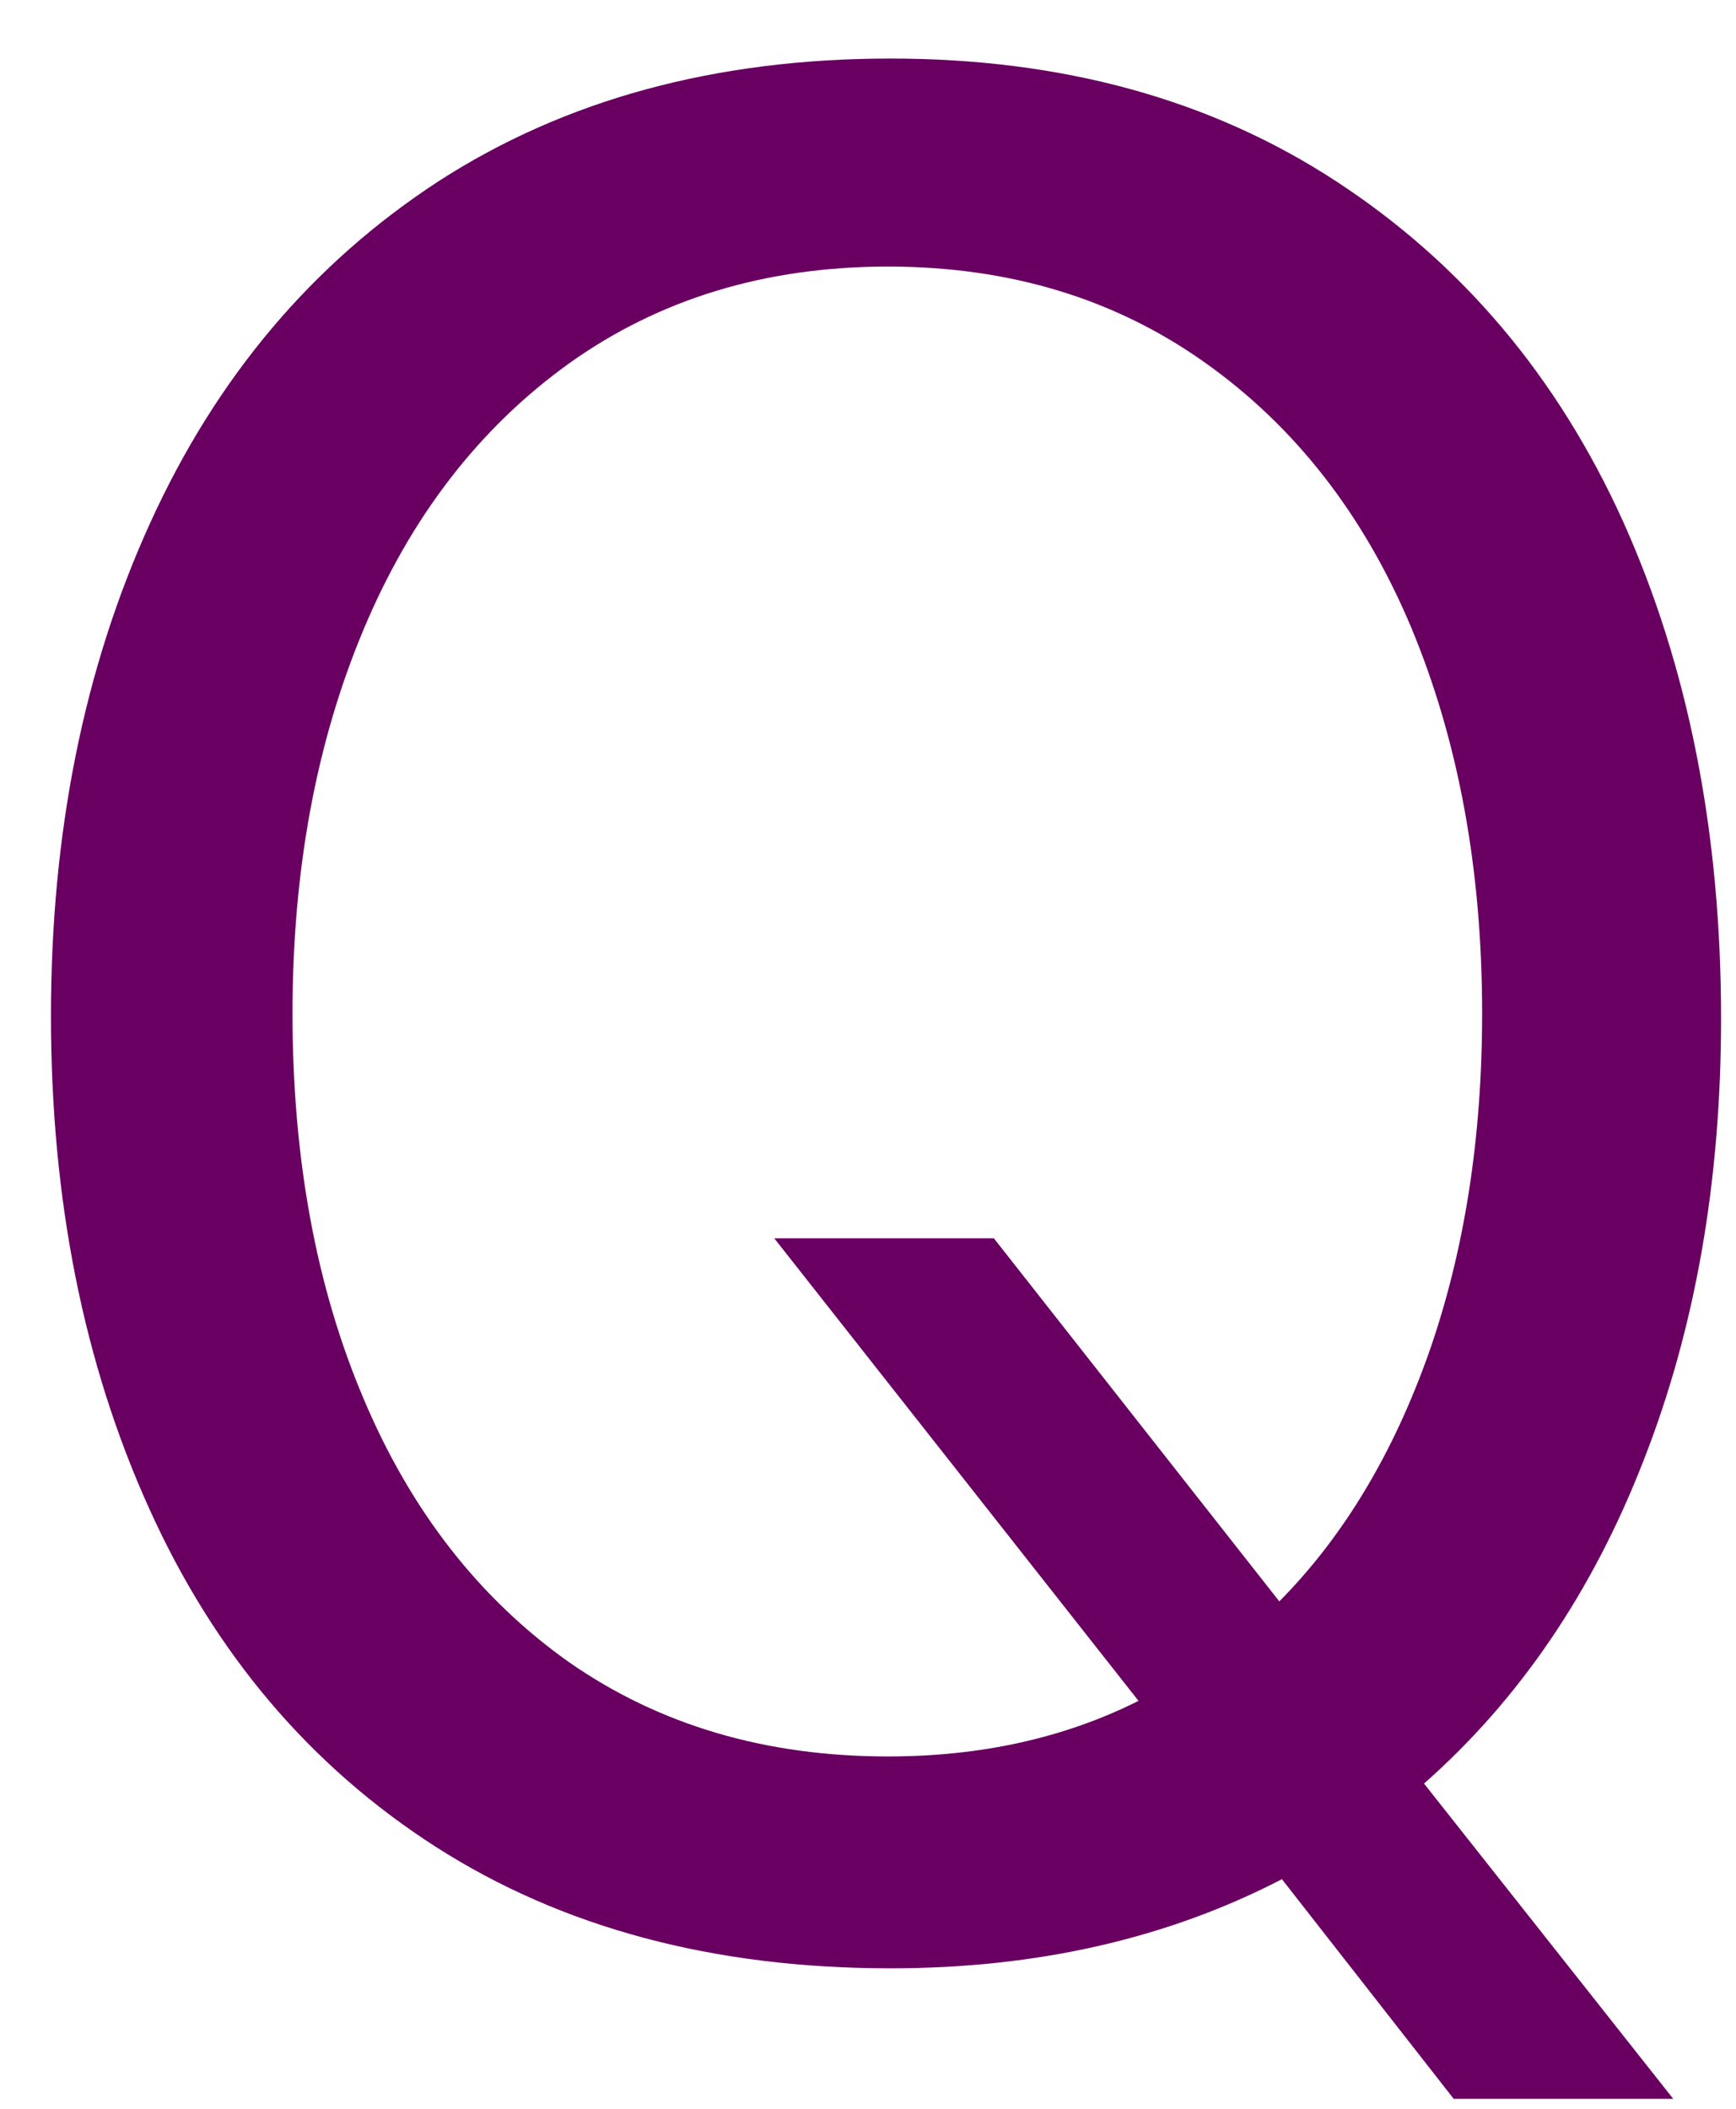 <svg width="28" height="34" viewBox="0 0 28 34" fill="none" xmlns="http://www.w3.org/2000/svg">
<path d="M27.759 16.423C27.759 19.048 27.343 21.423 26.509 23.548C25.686 25.663 24.509 27.397 22.968 28.756L26.988 33.84H23.447L20.676 30.298C18.827 31.256 16.723 31.735 14.363 31.735C11.514 31.735 9.072 31.084 7.03 29.777C4.999 28.475 3.457 26.652 2.405 24.319C1.348 21.985 0.822 19.34 0.822 16.381C0.822 13.423 1.353 10.772 2.426 8.423C3.494 6.079 5.041 4.246 7.072 2.923C9.113 1.605 11.54 0.944 14.363 0.944C17.14 0.944 19.535 1.605 21.551 2.923C23.577 4.246 25.119 6.069 26.176 8.402C27.228 10.736 27.759 13.413 27.759 16.423ZM14.322 28.319C15.822 28.319 17.166 28.022 18.363 27.423L12.488 19.965H16.03L20.634 25.819C21.676 24.767 22.478 23.423 23.051 21.798C23.619 20.173 23.905 18.355 23.905 16.34C23.905 14.006 23.52 11.933 22.759 10.111C21.994 8.293 20.884 6.871 19.426 5.84C17.978 4.814 16.28 4.298 14.322 4.298C12.348 4.298 10.634 4.819 9.176 5.861C7.728 6.902 6.624 8.334 5.863 10.152C5.098 11.975 4.718 14.038 4.718 16.34C4.718 18.673 5.098 20.746 5.863 22.548C6.624 24.355 7.728 25.772 9.176 26.798C10.634 27.814 12.348 28.319 14.322 28.319Z" fill="#690061"/>
</svg>
